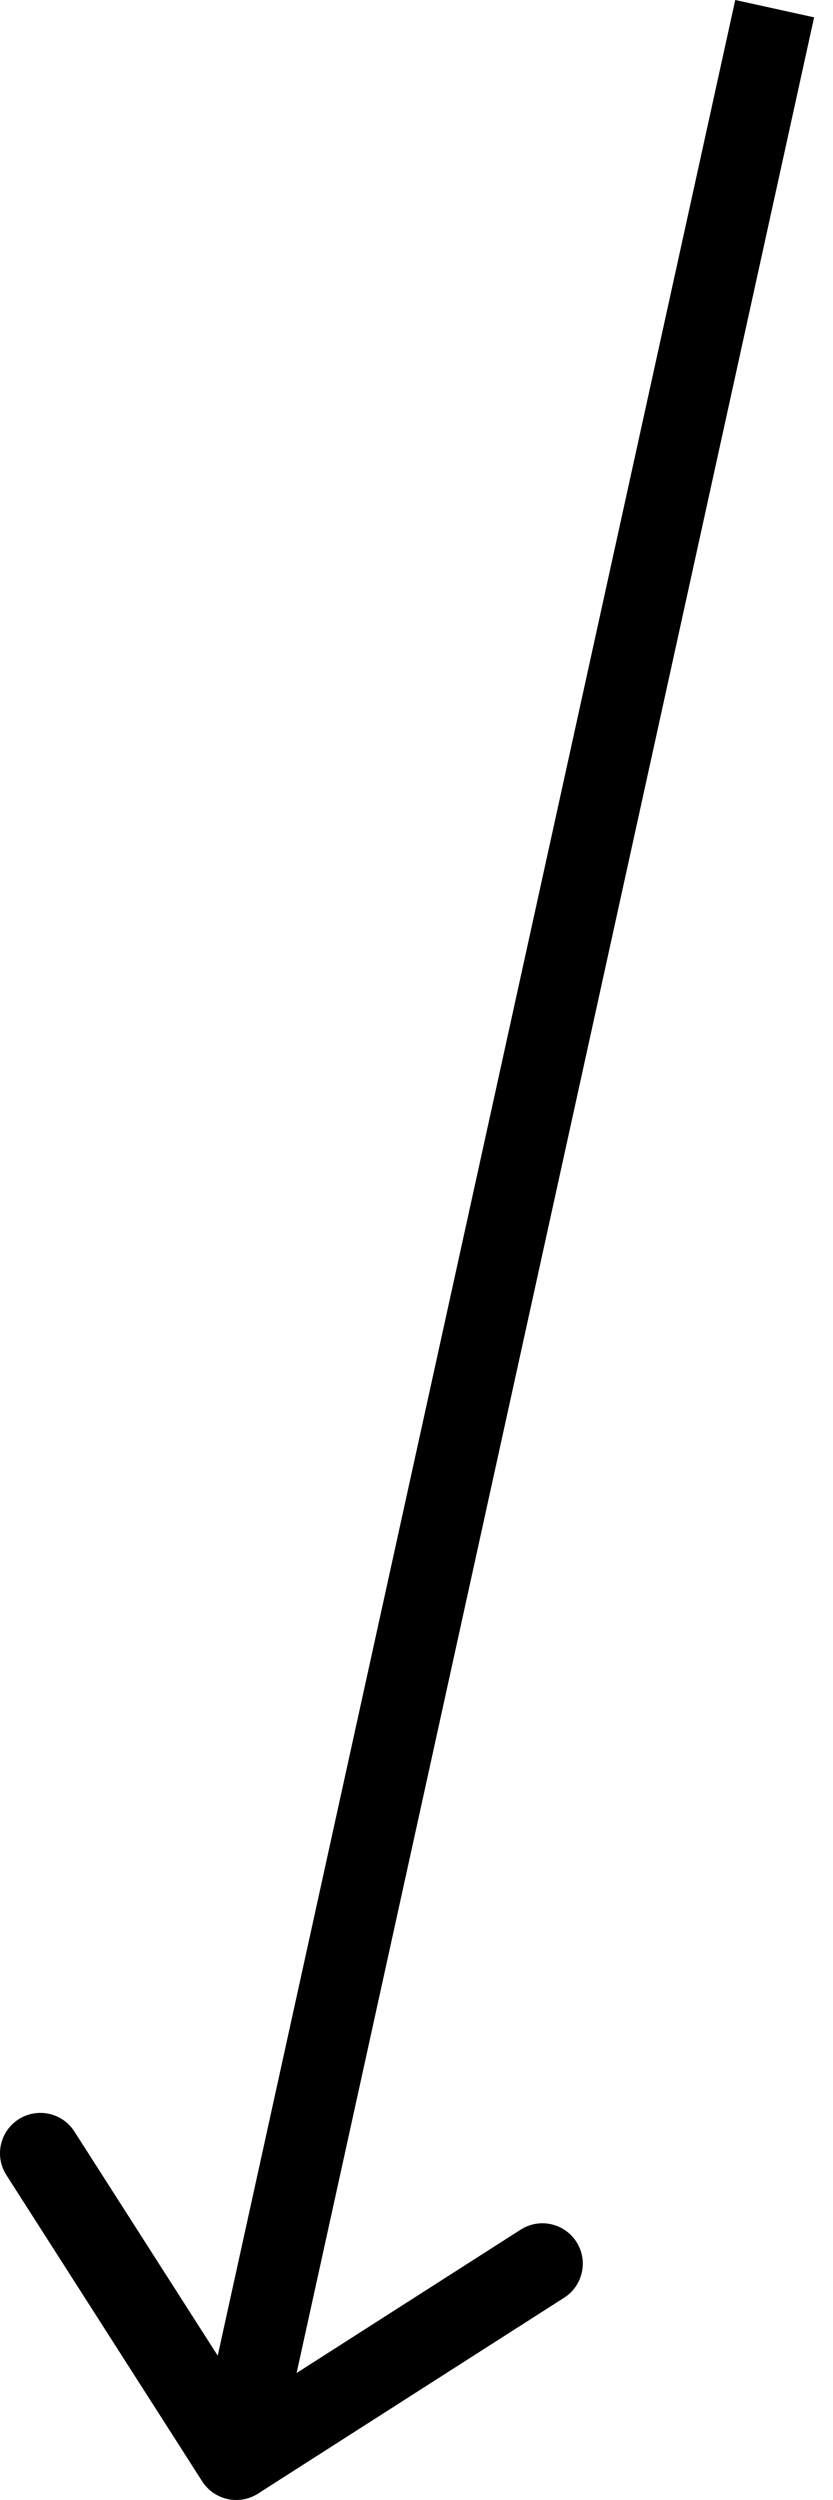 <svg width="31" height="93" viewBox="0 0 31 93" fill="none" xmlns="http://www.w3.org/2000/svg">
<path d="M7.525 92.307C7.973 93.006 8.902 93.21 9.601 92.763L20.995 85.475C21.695 85.027 21.899 84.098 21.452 83.399C21.004 82.7 20.075 82.495 19.376 82.943L9.248 89.421L2.769 79.293C2.322 78.594 1.393 78.389 0.693 78.837C-0.006 79.284 -0.21 80.213 0.237 80.912L7.525 92.307ZM27.362 3.60179e-05L7.324 91.174L10.259 91.82L30.297 0.645L27.362 3.60179e-05Z" fill="black"/>
</svg>
